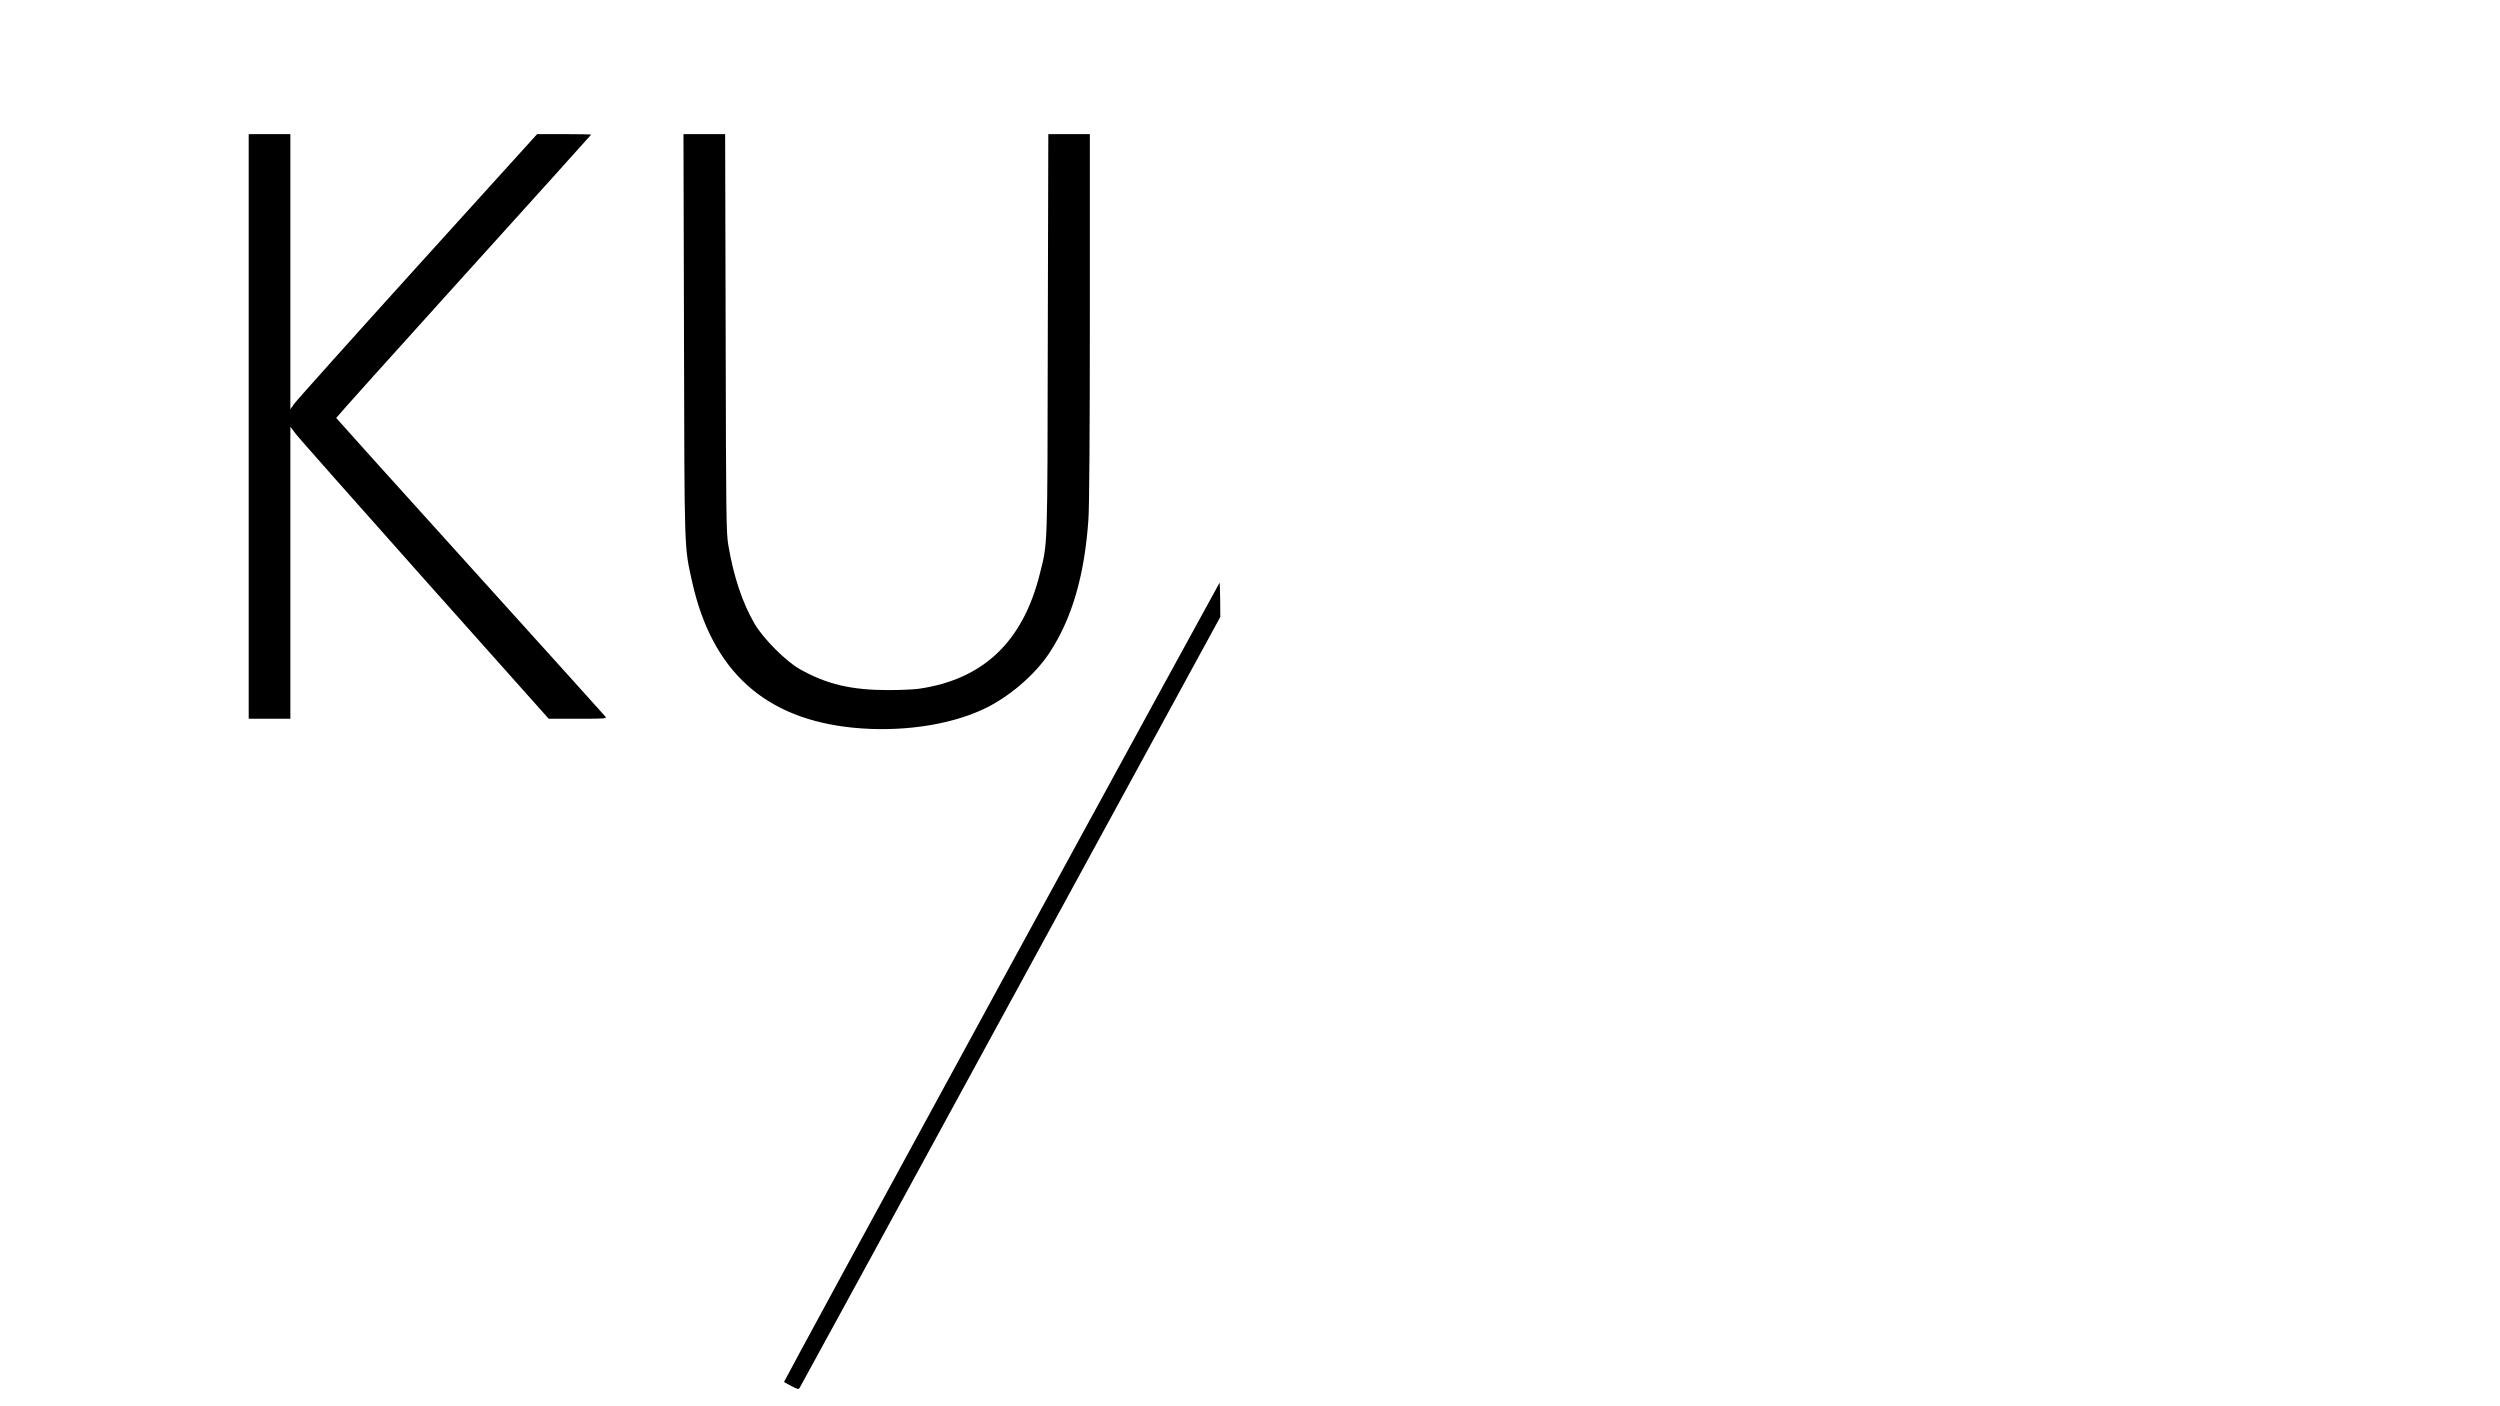 <svg xmlns="http://www.w3.org/2000/svg" width="2560" height="1440" preserveAspectRatio="xMidYMid meet" version="1.0" viewBox="0 0 1920 1080"><g fill="#000" stroke="none"><path d="M1910 7525 l0 -2245 160 0 160 0 0 1122 0 1121 38 -51 c20 -28 467 -532 991 -1121 l955 -1071 224 0 c211 0 224 1 211 17 -8 10 -475 528 -1039 1152 -564 624 -1026 1137 -1028 1141 -1 3 439 493 978 1089 539 596 980 1085 980 1087 0 2 -93 4 -208 4 l-207 0 -920 -1016 c-506 -559 -932 -1035 -947 -1057 l-28 -40 0 1056 0 1057 -160 0 -160 0 0 -2245z" transform="translate(0,1080) scale(0.1,-0.1)"/><path d="M5253 8228 c4 -1688 1 -1621 63 -1898 153 -685 559 -1052 1238 -1119 356 -35 728 17 993 140 196 90 398 262 512 434 173 263 270 592 300 1025 7 89 11 685 11 1553 l0 1407 -160 0 -159 0 -4 -1537 c-3 -1683 0 -1597 -62 -1843 -130 -520 -435 -809 -930 -880 -38 -5 -142 -10 -230 -10 -288 0 -474 44 -683 161 -107 61 -279 233 -346 347 -94 161 -161 361 -202 602 -17 97 -18 219 -21 1633 l-4 1527 -160 0 -160 0 4 -1542z" transform="translate(0,1080) scale(0.1,-0.1)"/><path d="M7691 3259 c-921 -1688 -1672 -3071 -1670 -3073 2 -1 28 -16 57 -31 45 -24 55 -27 63 -14 5 7 734 1343 1620 2968 l1611 2953 -1 131 c-1 72 -3 132 -4 133 -1 1 -755 -1379 -1676 -3067z" transform="translate(0,1080) scale(0.1,-0.1)"/></g></svg>